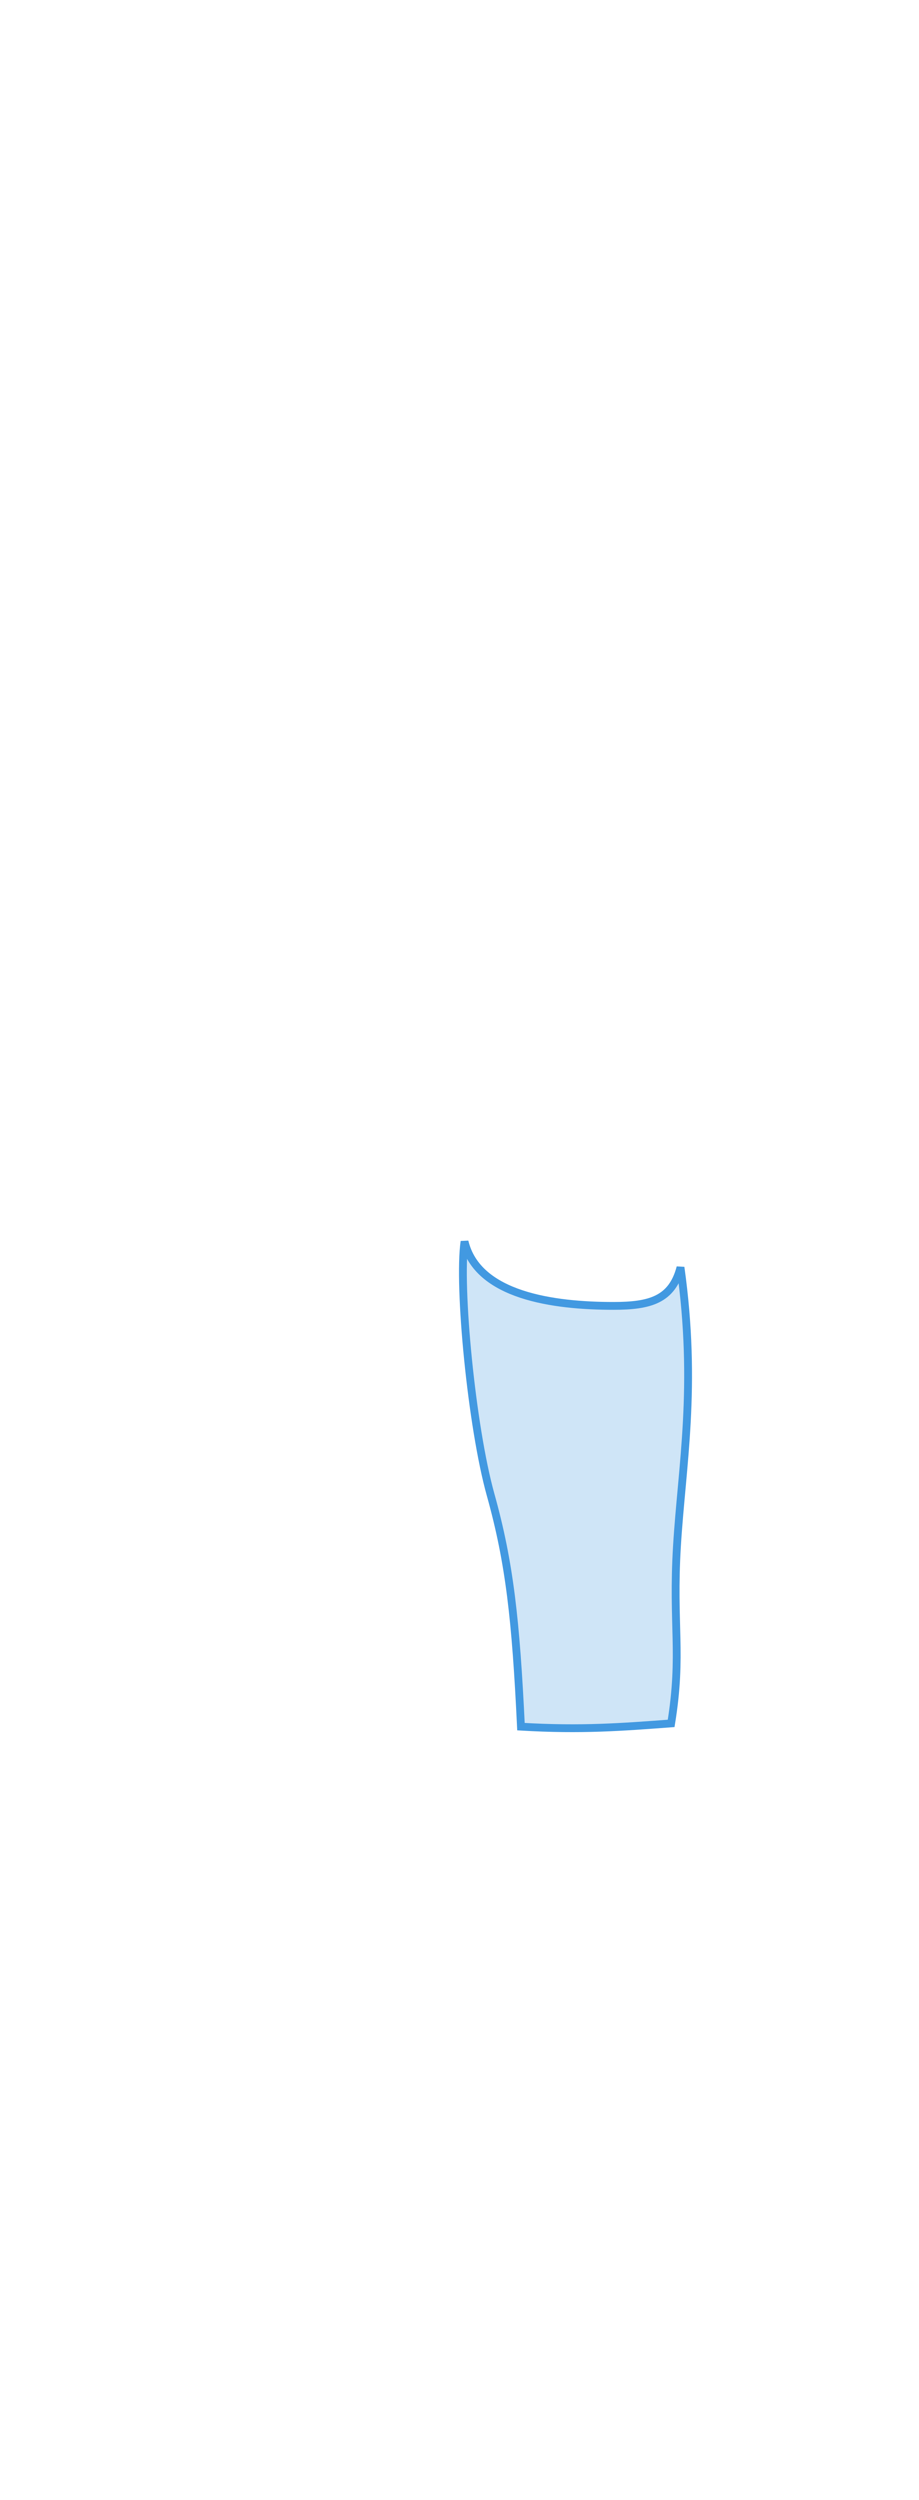 <?xml version="1.0" encoding="UTF-8"?>
 <svg width="235px" height="639px" viewBox="0 0 235 639" version="1.1" xmlns="http://www.w3.org/2000/svg" xmlns:xlink="http://www.w3.org/1999/xlink">
    <title>Right Thigh</title>
    <g id="Page-1" stroke="none" stroke-width="1" fill="none" fill-rule="evenodd" fill-opacity="0.25">
        <g id="Male/Back/Focus"   fill="#4299E1" stroke="#4299E1" stroke-width="2">
            <path d="M118.785,317.335 C117.143,328.725 120.589,364.623 125.458,382.081 C130.327,399.539 131.914,414.114 133.216,441.341 C148.77,442.262 159.191,441.429 171.622,440.508 C174.511,422.688 171.892,415.455 173.114,395.133 C174.336,374.811 178.297,354.498 174.013,323.944 C171.85,332.254 166.177,333.794 156.859,333.794 C141.671,333.794 122.09,331.229 118.785,317.335 Z" id="Right-Thigh"  ></path>
        </g>
    </g>
</svg>